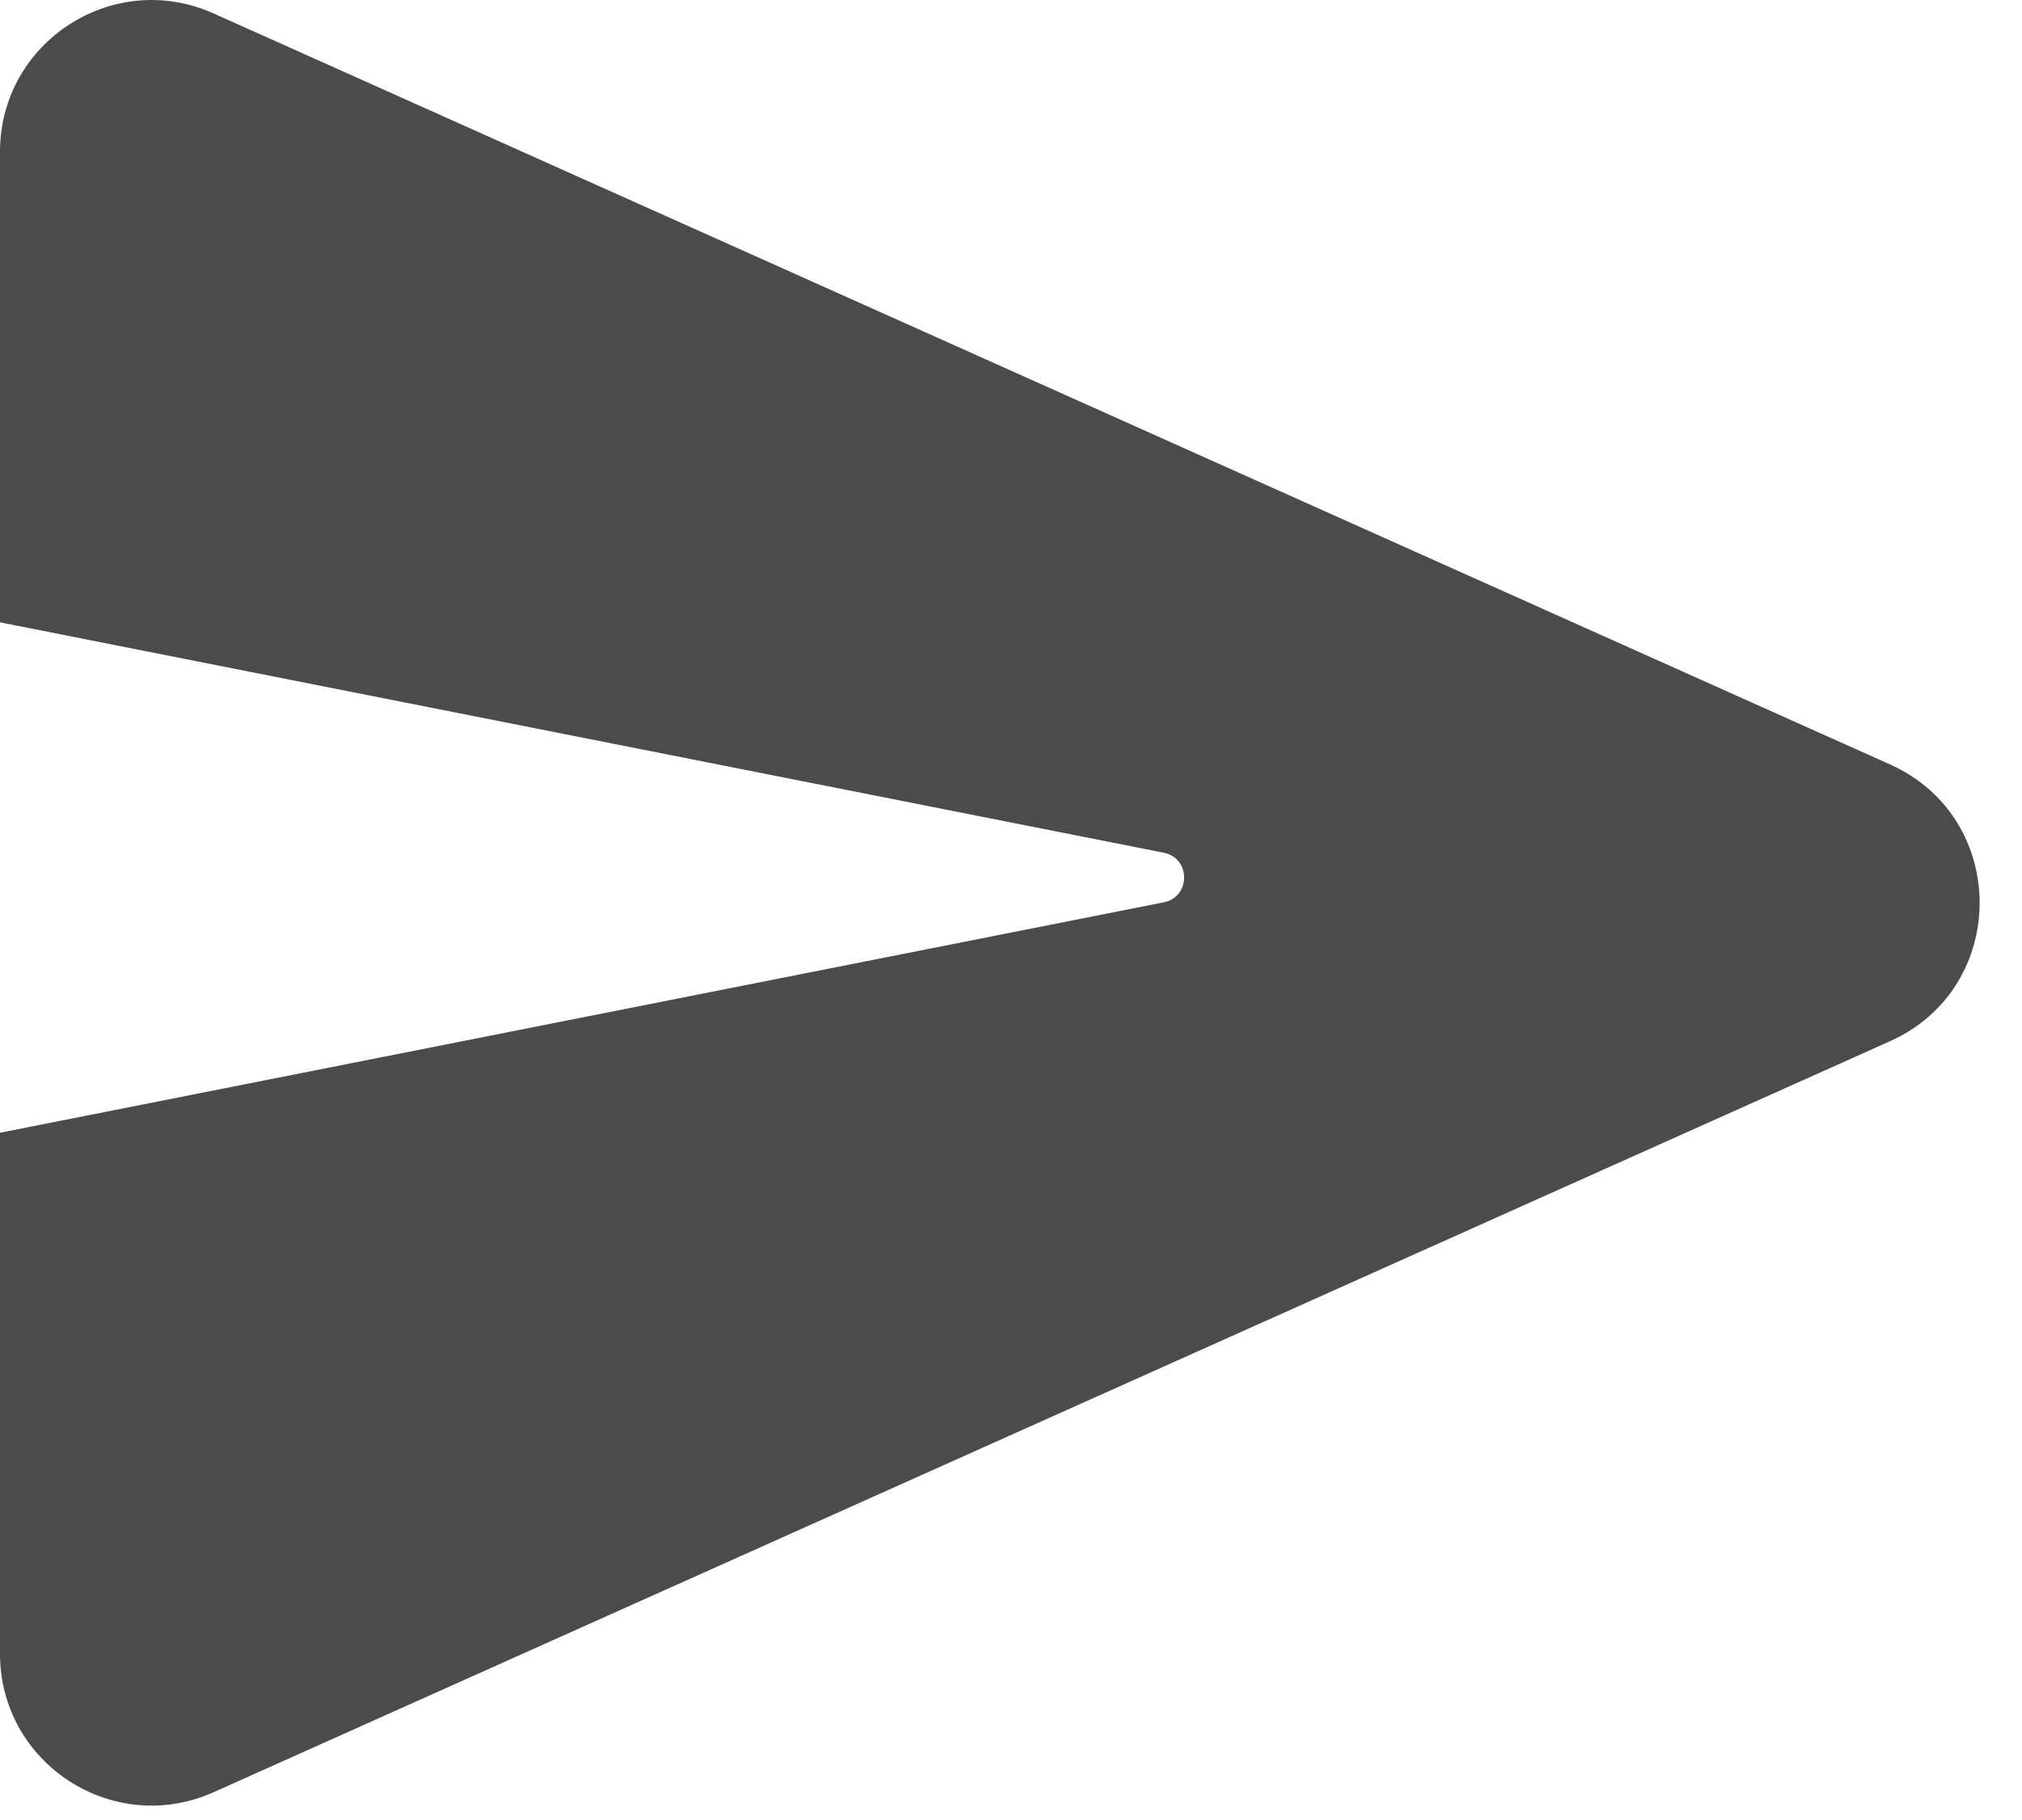 <svg width="40" height="36" viewBox="0 0 40 36" fill="none" xmlns="http://www.w3.org/2000/svg">
<path fill-rule="evenodd" clip-rule="evenodd" d="M37.388 20.596C39.753 19.537 39.753 16.179 37.388 15.12L4.226 0.266C2.242 -0.624 1.4697e-06 0.829 1.36946e-06 3.003L9.40453e-07 12.31L23.022 16.867C23.559 16.974 23.559 17.742 23.022 17.848L4.75099e-07 22.406L0 32.712C-1.00247e-07 34.887 2.242 36.339 4.226 35.45L37.388 20.596Z" fill="#4B4B4B"/>
</svg>
